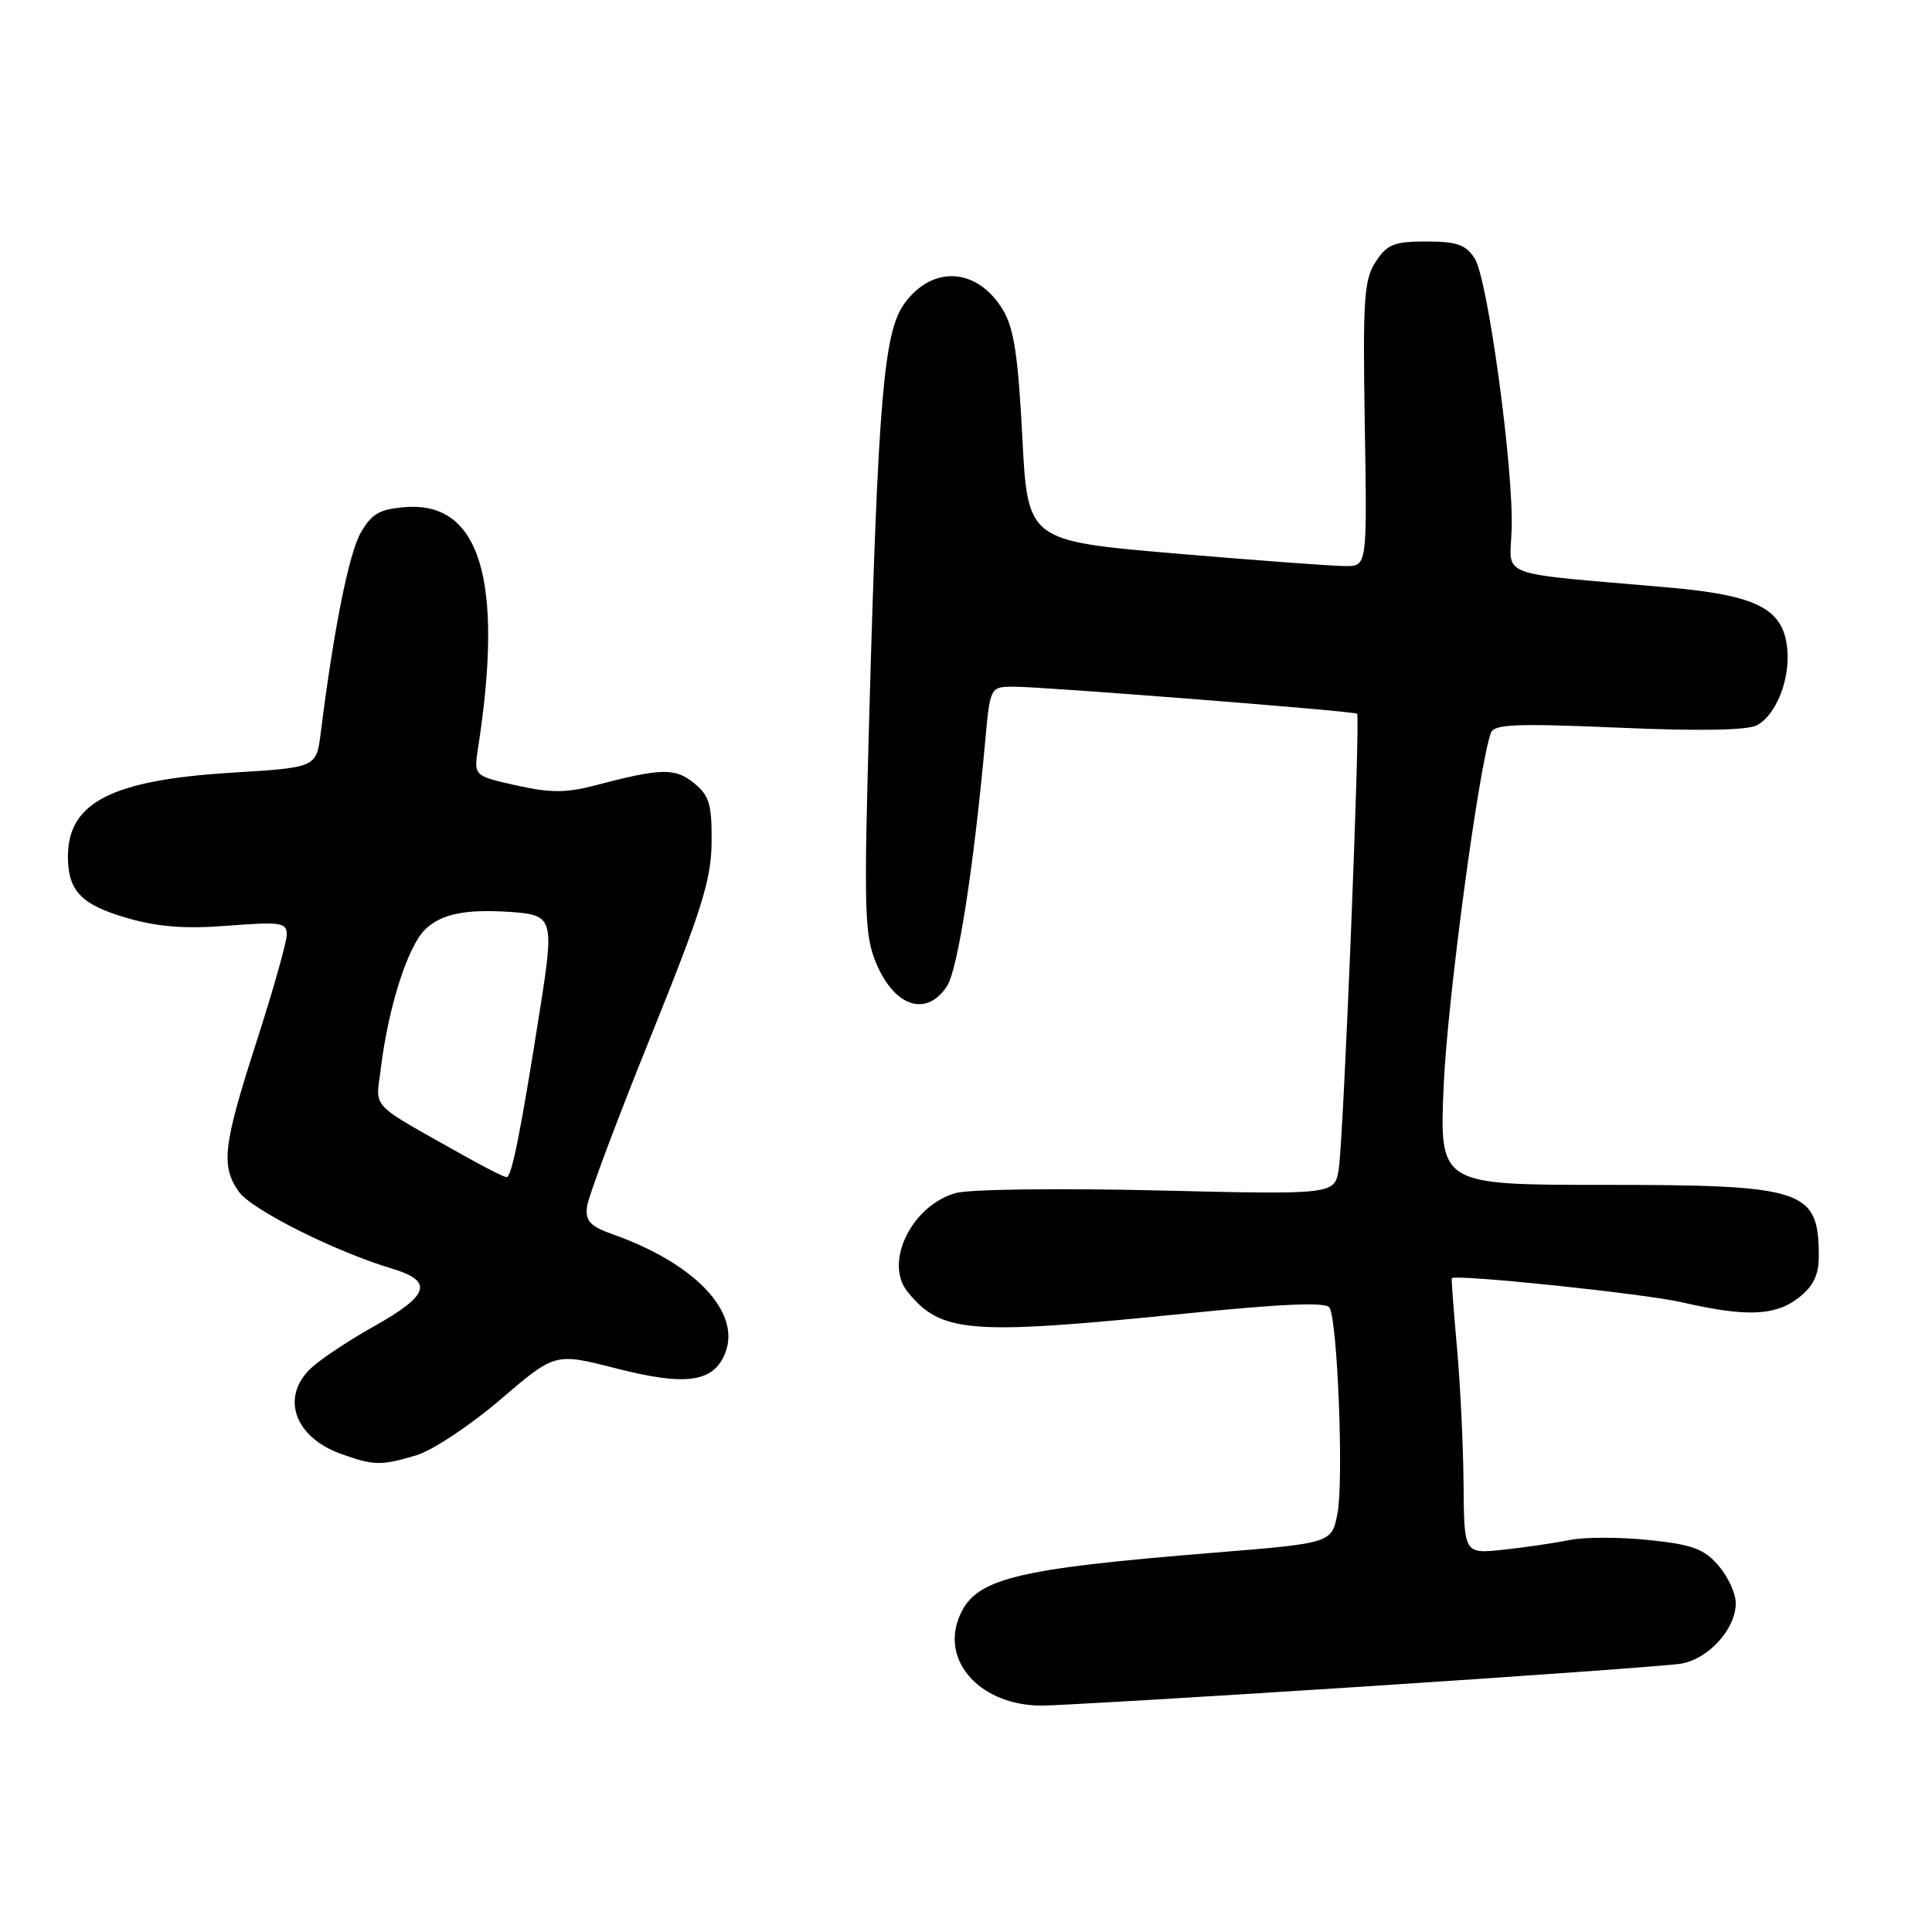 <?xml version="1.0" encoding="UTF-8" standalone="no"?>
<!DOCTYPE svg PUBLIC "-//W3C//DTD SVG 1.1//EN" "http://www.w3.org/Graphics/SVG/1.1/DTD/svg11.dtd" >
<svg xmlns="http://www.w3.org/2000/svg" xmlns:xlink="http://www.w3.org/1999/xlink" version="1.1" viewBox="0 0 256 256">
 <g >
 <path fill="currentColor"
d=" M 180.50 223.49 C 201.95 222.10 220.94 220.73 222.71 220.45 C 226.37 219.85 230.00 215.86 230.00 212.42 C 230.00 211.15 228.97 208.91 227.71 207.45 C 225.80 205.23 224.26 204.66 218.46 204.06 C 214.63 203.66 209.93 203.66 208.00 204.06 C 206.07 204.45 202.14 205.03 199.25 205.34 C 194.00 205.91 194.00 205.91 193.93 196.70 C 193.89 191.64 193.50 183.45 193.05 178.50 C 192.61 173.55 192.30 169.44 192.37 169.37 C 192.94 168.81 217.85 171.41 222.81 172.55 C 231.42 174.53 235.25 174.37 238.37 171.93 C 240.27 170.43 241.00 168.93 241.00 166.51 C 241.00 157.61 239.17 157.00 212.41 157.00 C 190.72 157.00 190.72 157.00 191.30 143.75 C 191.79 132.54 195.93 101.64 197.55 97.11 C 197.96 95.95 200.87 95.84 214.46 96.42 C 225.16 96.89 231.55 96.77 232.80 96.10 C 235.35 94.74 237.22 90.02 236.82 85.97 C 236.30 80.63 232.83 78.86 220.82 77.82 C 197.90 75.82 200.08 76.63 200.30 70.18 C 200.58 62.16 197.14 36.95 195.41 34.25 C 194.22 32.41 193.04 32.00 189.00 32.00 C 184.73 32.00 183.80 32.37 182.29 34.68 C 180.74 37.04 180.57 39.59 180.84 56.18 C 181.15 75.00 181.15 75.00 178.33 75.01 C 176.77 75.02 166.65 74.27 155.83 73.35 C 136.17 71.67 136.17 71.67 135.46 57.89 C 134.90 47.06 134.35 43.46 132.87 41.02 C 129.46 35.42 123.50 35.09 119.79 40.29 C 117.11 44.06 116.35 53.03 115.19 94.50 C 114.45 120.77 114.54 123.89 116.09 127.61 C 118.52 133.43 122.77 134.81 125.48 130.67 C 126.91 128.49 129.00 115.12 130.54 98.25 C 131.20 91.00 131.20 91.00 134.35 90.99 C 138.12 90.98 179.36 94.22 179.82 94.57 C 180.28 94.91 178.03 150.86 177.39 154.90 C 176.85 158.30 176.85 158.30 153.40 157.74 C 140.45 157.43 128.48 157.58 126.67 158.08 C 120.82 159.69 117.10 167.28 120.25 171.16 C 124.70 176.66 128.41 176.95 157.00 174.06 C 169.96 172.75 175.70 172.51 176.16 173.26 C 177.23 174.99 178.06 196.14 177.23 200.49 C 176.47 204.47 176.47 204.47 160.99 205.73 C 133.95 207.92 129.02 209.18 127.02 214.46 C 124.77 220.36 130.13 225.99 138.00 226.00 C 139.93 226.01 159.05 224.88 180.50 223.49 Z  M 55.15 192.84 C 57.28 192.20 62.30 188.88 66.29 185.46 C 73.54 179.25 73.54 179.25 81.52 181.29 C 90.93 183.71 94.59 183.19 96.12 179.22 C 98.18 173.84 92.05 167.39 81.21 163.56 C 78.20 162.49 77.55 161.80 77.78 159.90 C 77.93 158.61 81.70 148.55 86.15 137.53 C 93.01 120.54 94.24 116.60 94.29 111.59 C 94.33 106.55 93.99 105.41 91.95 103.76 C 89.43 101.72 87.63 101.76 78.77 104.09 C 74.99 105.08 72.91 105.07 68.41 104.07 C 62.78 102.81 62.78 102.81 63.34 99.15 C 66.78 76.96 63.64 66.47 53.79 67.19 C 50.33 67.45 49.29 68.03 47.82 70.55 C 46.25 73.26 44.23 83.30 42.50 97.10 C 41.92 101.70 41.92 101.70 30.79 102.38 C 14.82 103.35 9.00 106.32 9.00 113.50 C 9.00 118.03 10.76 119.87 16.73 121.61 C 20.94 122.83 24.45 123.11 30.21 122.66 C 37.22 122.12 38.00 122.24 38.00 123.83 C 38.00 124.80 36.20 131.18 34.00 138.00 C 29.56 151.76 29.24 154.47 31.64 157.90 C 33.30 160.27 44.37 165.83 51.95 168.10 C 57.51 169.77 56.92 171.62 49.49 175.78 C 46.20 177.63 42.49 180.09 41.25 181.25 C 37.15 185.07 38.97 190.40 45.14 192.63 C 49.50 194.21 50.50 194.23 55.15 192.84 Z  M 61.50 153.14 C 48.67 145.91 49.79 147.09 50.47 141.50 C 51.47 133.36 54.07 125.28 56.39 123.10 C 58.53 121.09 61.68 120.45 67.50 120.83 C 73.33 121.22 73.46 121.64 71.57 133.65 C 68.98 150.11 67.80 156.00 67.12 155.98 C 66.78 155.97 64.25 154.69 61.50 153.14 Z "/>
</g>
</svg>